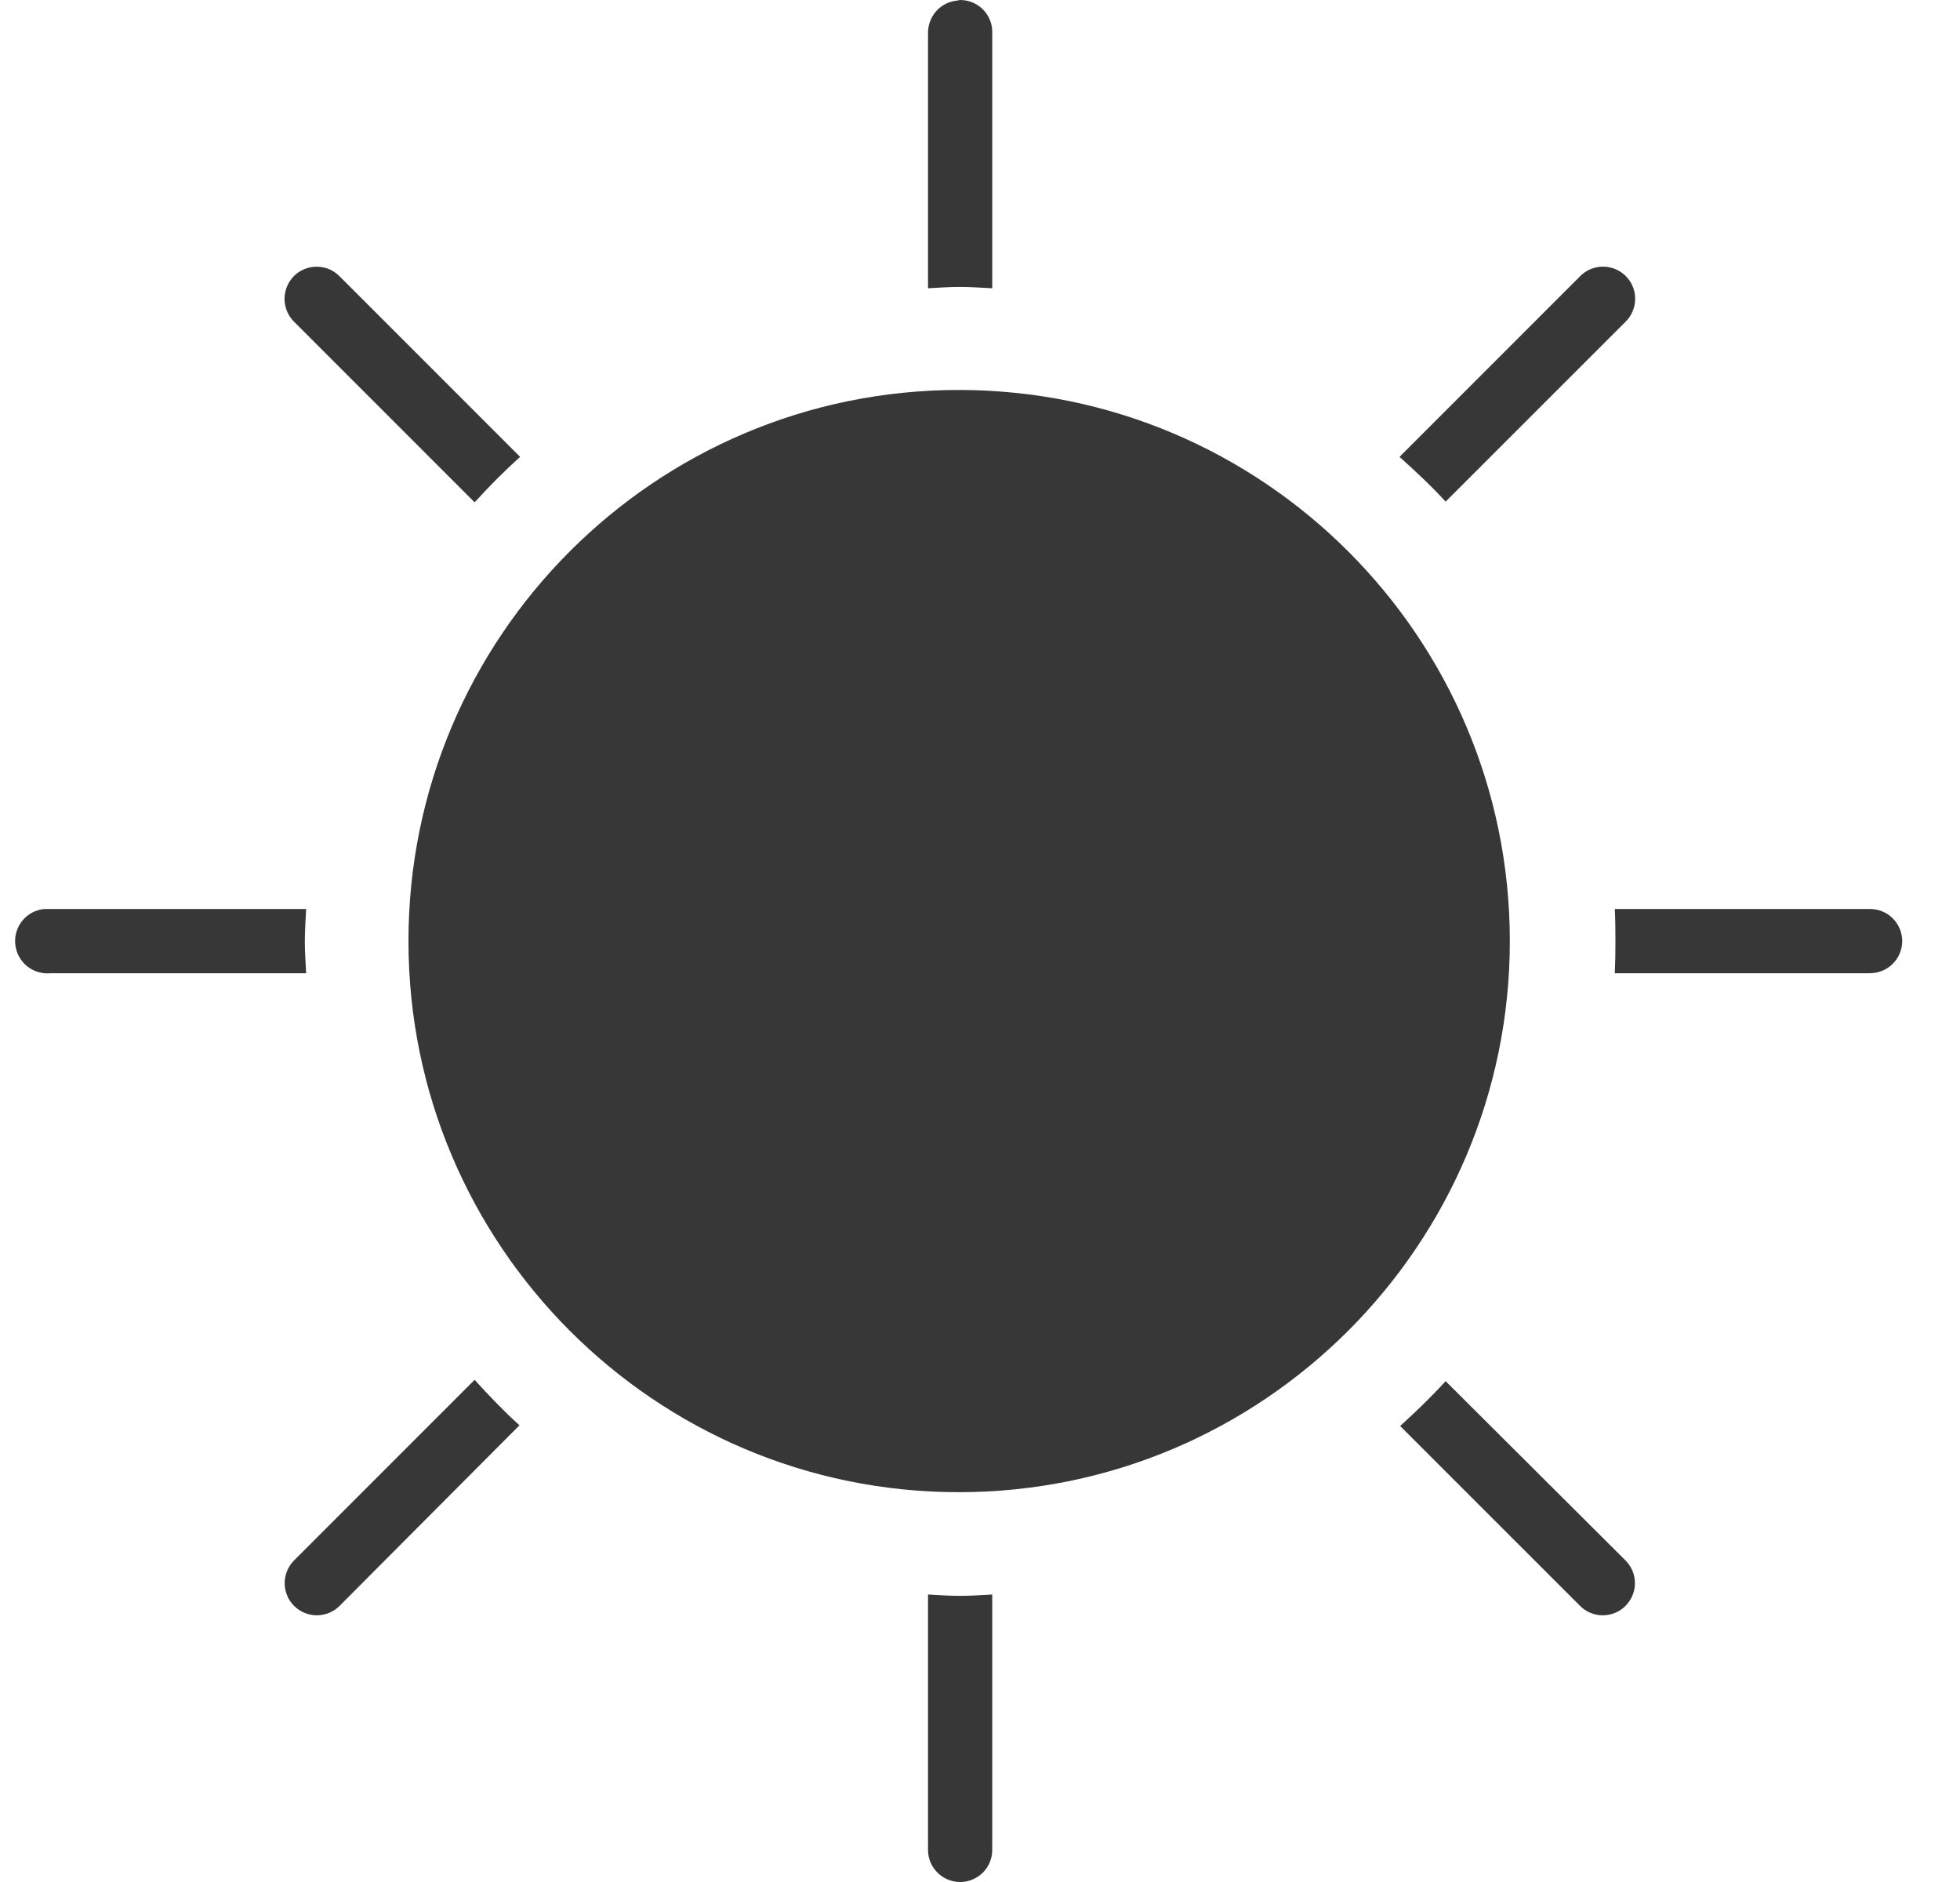 <svg width="25" height="24" viewBox="0 0 25 24" fill="none" xmlns="http://www.w3.org/2000/svg">
<path d="M12.247 1.67681e-05C12.23 0.002 12.213 0.005 12.196 0.009C12.095 0.021 12.002 0.071 11.936 0.148C11.87 0.226 11.835 0.325 11.837 0.426V3.676C11.974 3.669 12.108 3.659 12.247 3.659C12.383 3.659 12.522 3.67 12.656 3.676V0.426C12.659 0.371 12.65 0.316 12.63 0.265C12.611 0.213 12.581 0.166 12.543 0.126C12.504 0.086 12.458 0.054 12.408 0.033C12.357 0.011 12.302 -2.35129e-05 12.247 1.67681e-05ZM3.999 3.403C3.921 3.411 3.848 3.44 3.786 3.488C3.725 3.536 3.679 3.601 3.653 3.674C3.627 3.748 3.622 3.827 3.64 3.903C3.657 3.979 3.696 4.048 3.751 4.103L6.054 6.406C6.239 6.202 6.43 6.01 6.634 5.826L4.331 3.523C4.288 3.479 4.236 3.446 4.179 3.425C4.121 3.405 4.06 3.397 3.999 3.403ZM20.401 3.403C20.307 3.413 20.22 3.456 20.154 3.523L17.851 5.826C18.054 6.009 18.255 6.195 18.439 6.397L20.734 4.103C20.795 4.043 20.835 3.966 20.85 3.882C20.865 3.798 20.854 3.711 20.817 3.634C20.78 3.557 20.721 3.494 20.646 3.452C20.571 3.411 20.486 3.394 20.401 3.403ZM12.23 4.973C8.353 4.973 5.21 8.124 5.21 12.001C5.21 15.878 8.353 19.029 12.23 19.029C16.107 19.029 19.258 15.878 19.258 12.001C19.258 8.124 16.107 4.973 12.23 4.973ZM0.561 11.592C0.453 11.603 0.353 11.657 0.284 11.742C0.216 11.826 0.183 11.935 0.195 12.044C0.206 12.152 0.26 12.252 0.345 12.321C0.429 12.389 0.538 12.422 0.647 12.411H3.905C3.899 12.277 3.888 12.145 3.888 12.01C3.888 11.871 3.898 11.728 3.905 11.592H0.647C0.632 11.591 0.618 11.591 0.604 11.592C0.59 11.591 0.576 11.591 0.561 11.592ZM20.597 11.592C20.604 11.728 20.605 11.871 20.605 12.01C20.605 12.145 20.603 12.277 20.597 12.411H23.847C23.901 12.411 23.955 12.401 24.005 12.381C24.056 12.361 24.102 12.331 24.14 12.293C24.179 12.255 24.21 12.209 24.231 12.159C24.252 12.109 24.263 12.055 24.263 12.001C24.263 11.947 24.252 11.893 24.231 11.843C24.21 11.793 24.179 11.747 24.14 11.709C24.102 11.671 24.056 11.641 24.005 11.621C23.955 11.601 23.901 11.591 23.847 11.592H20.597ZM6.054 17.596L3.751 19.899C3.713 19.937 3.683 19.983 3.662 20.032C3.642 20.082 3.631 20.136 3.631 20.189C3.631 20.298 3.674 20.402 3.751 20.479C3.828 20.556 3.933 20.599 4.041 20.599C4.15 20.599 4.254 20.556 4.331 20.479L6.626 18.176C6.423 17.993 6.238 17.799 6.054 17.596ZM18.439 17.613C18.256 17.814 18.06 18.003 17.859 18.185L20.154 20.479C20.23 20.556 20.335 20.599 20.444 20.599C20.552 20.599 20.657 20.556 20.733 20.479C20.81 20.402 20.854 20.298 20.854 20.189C20.854 20.08 20.81 19.976 20.733 19.899L18.439 17.613ZM11.837 20.334V23.584C11.836 23.638 11.846 23.692 11.866 23.743C11.887 23.793 11.917 23.839 11.955 23.878C11.993 23.916 12.038 23.947 12.088 23.968C12.139 23.989 12.192 24 12.247 24C12.301 24 12.355 23.989 12.405 23.968C12.455 23.947 12.5 23.916 12.539 23.878C12.577 23.839 12.607 23.793 12.627 23.743C12.647 23.692 12.657 23.638 12.656 23.584V20.334C12.522 20.341 12.382 20.351 12.247 20.351C12.108 20.351 11.974 20.341 11.837 20.334Z" fill="#373737"/>
</svg>
